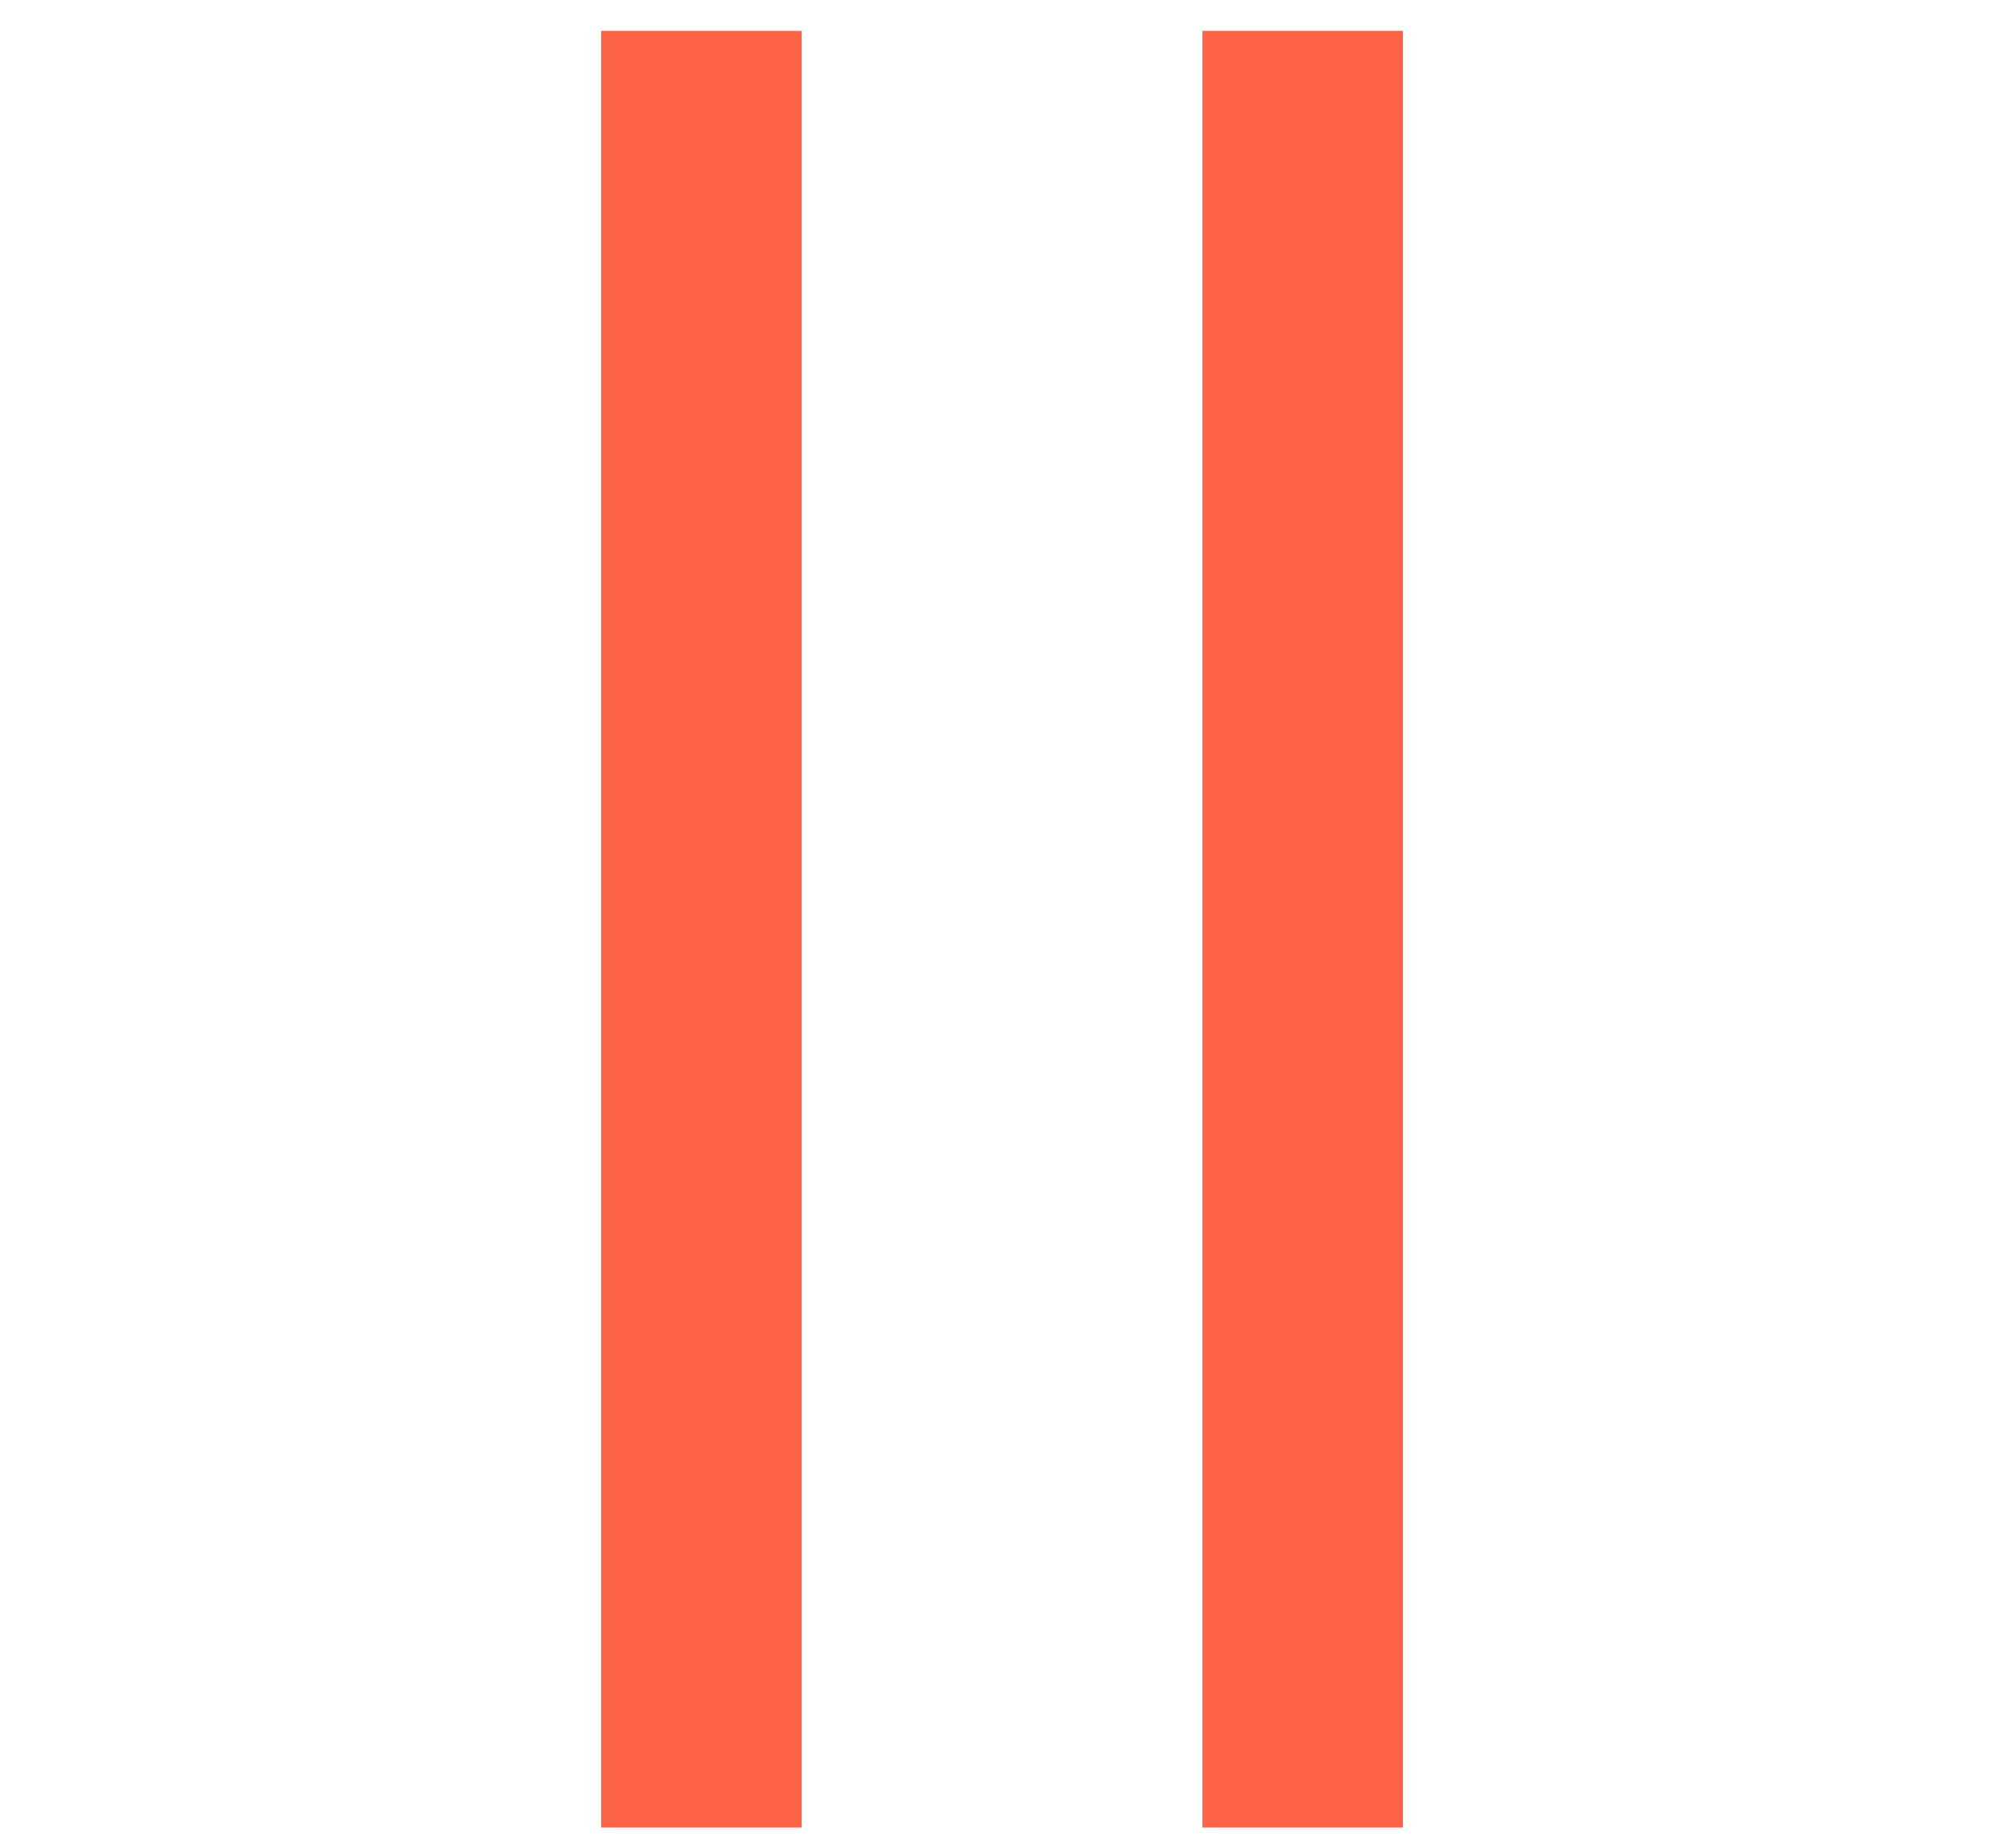 <svg id="Layer_1" data-name="Layer 1" xmlns="http://www.w3.org/2000/svg" viewBox="0 0 50 46.13"><defs><style>.cls-1{fill:tomato;}</style></defs><title>pause</title><rect id="_Rectangle_" data-name="&lt;Rectangle&gt;" class="cls-1" x="30" y="0.77" width="5" height="44.84"/><rect id="_Rectangle_2" data-name="&lt;Rectangle&gt;" class="cls-1" x="15" y="0.77" width="5" height="44.84"/></svg>